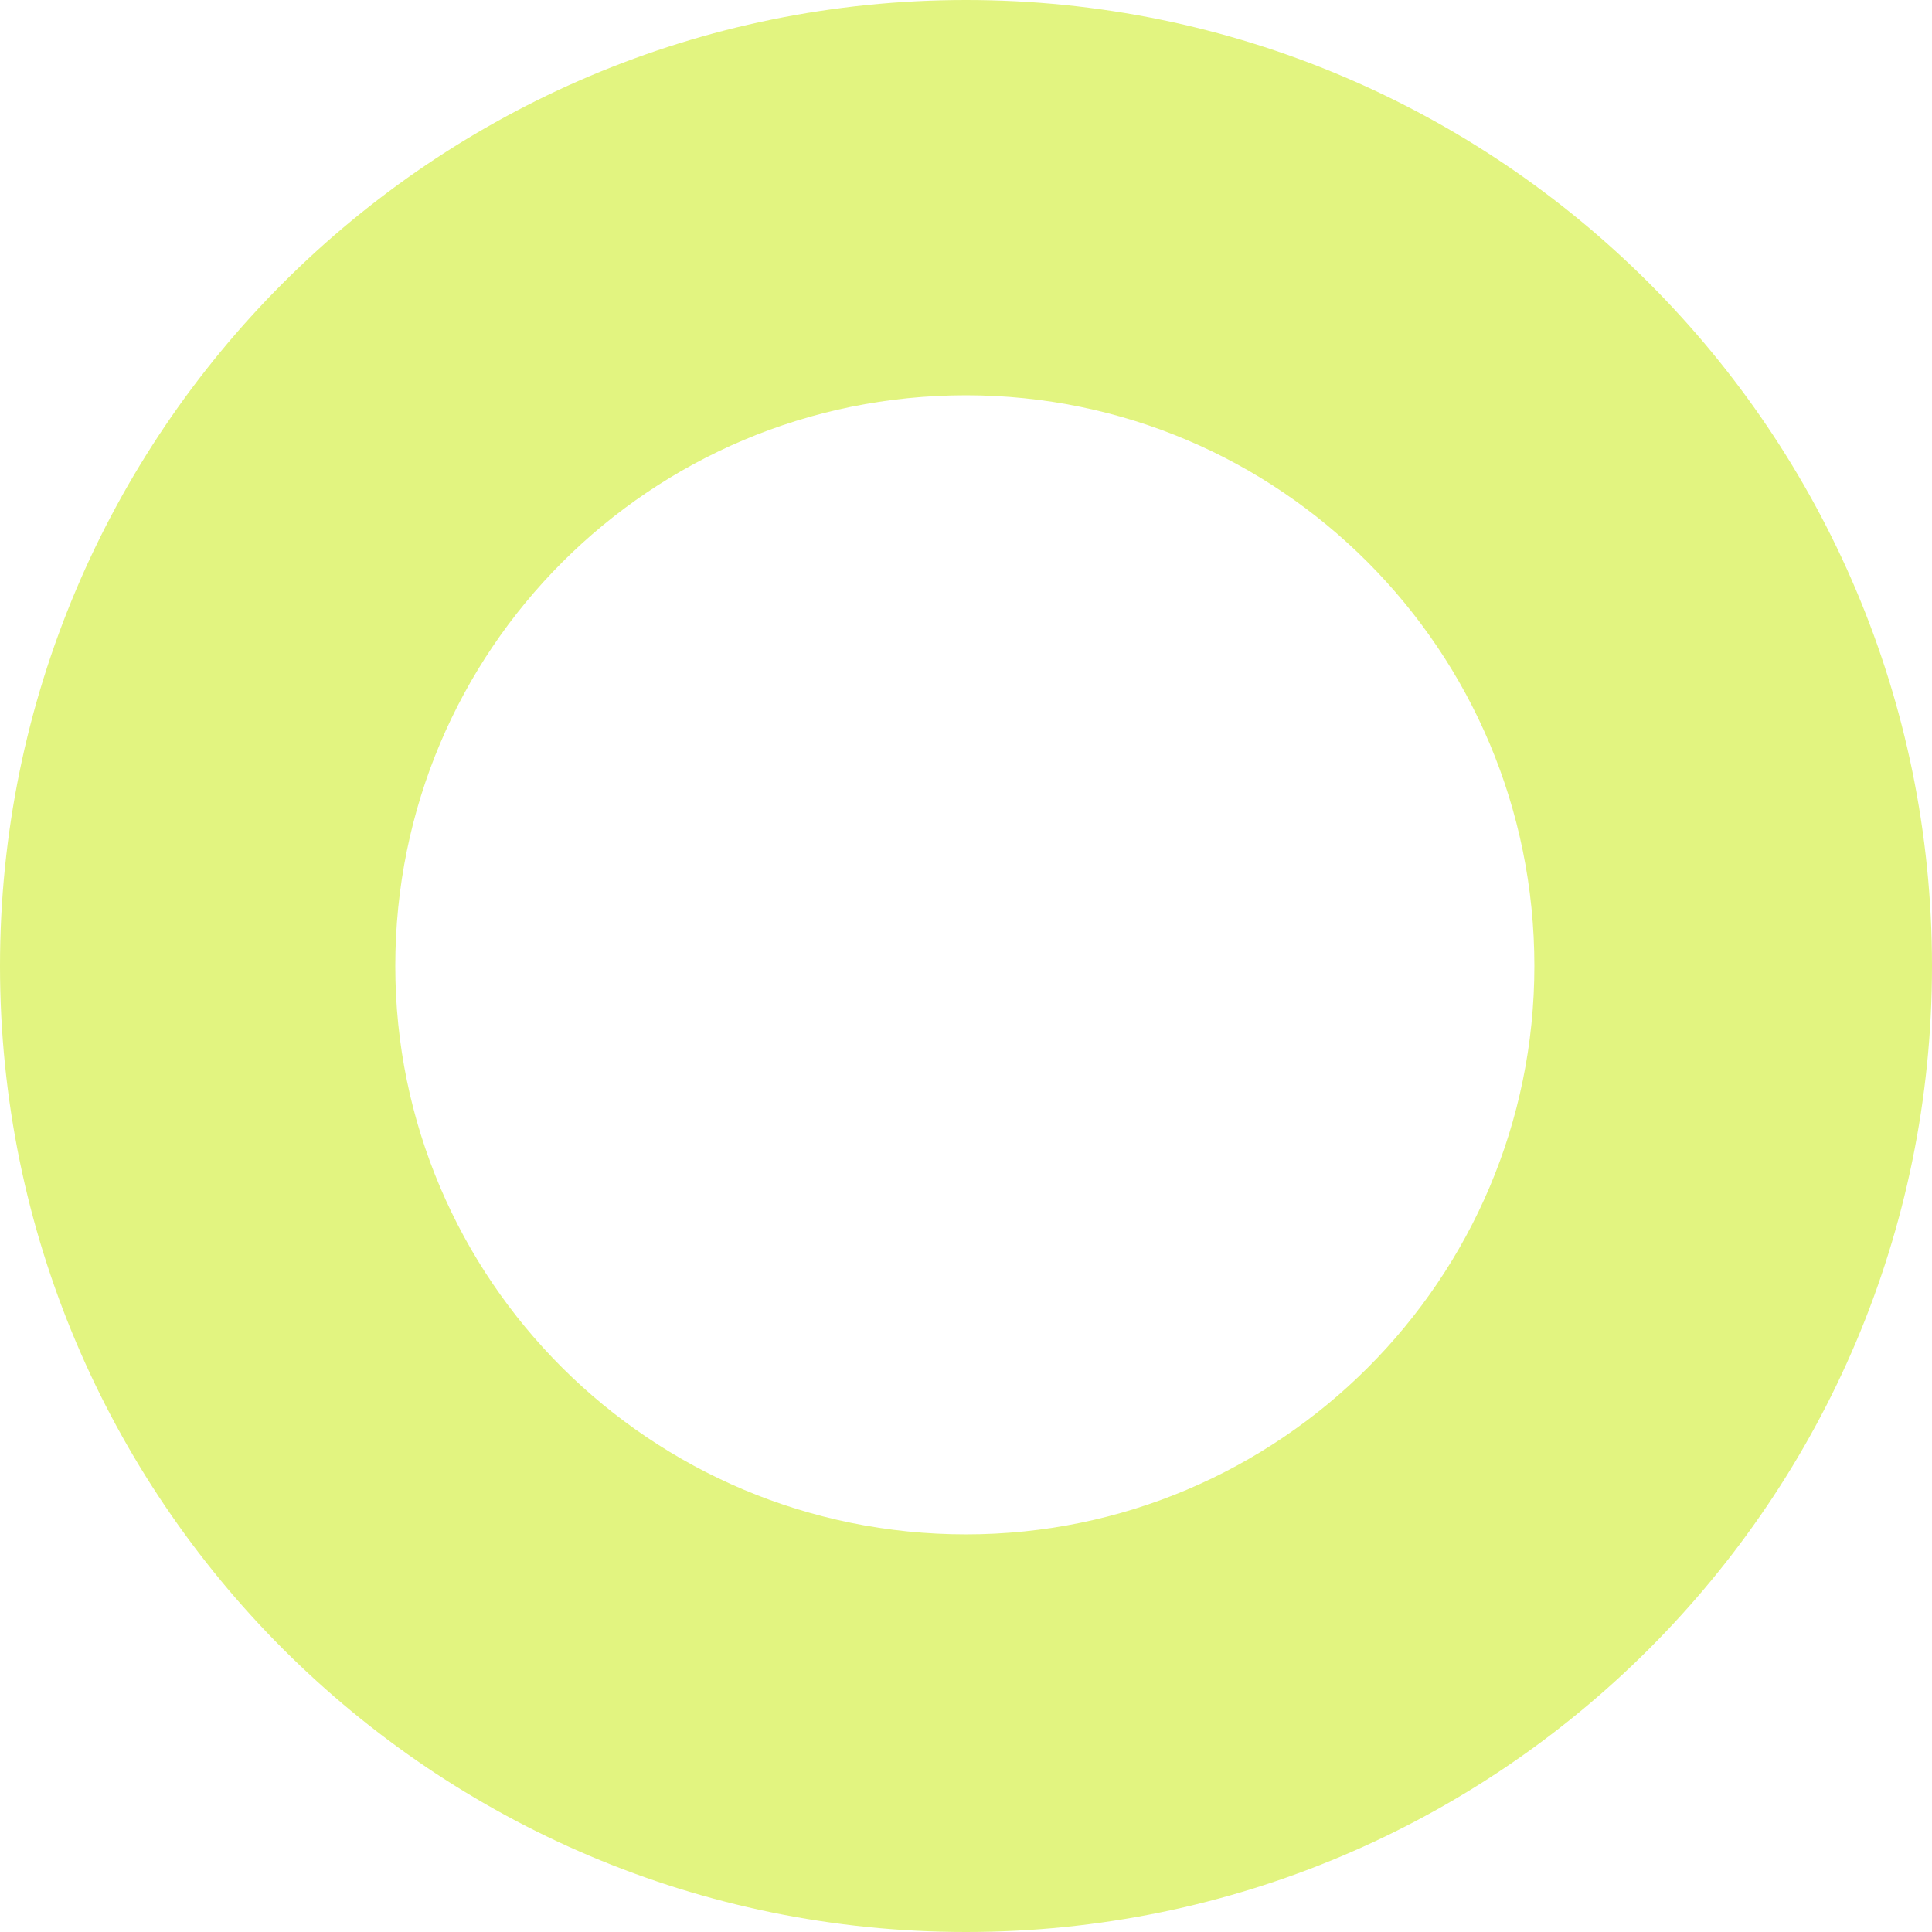 <svg width="826" height="826" viewBox="0 0 826 826" fill="none" xmlns="http://www.w3.org/2000/svg">
    <path d="M413 0C641 0 826 185 826 413C826 641 641 826 413 826C185 826 0 641 0 413C0 185 185 0 413 0ZM413 169C278 169 169 278 169 413C169 547 278 656 413 656C547 656 656 547 656 413C656 278 547 169 413 169Z"
          fill="#E2F480"/>
</svg>
